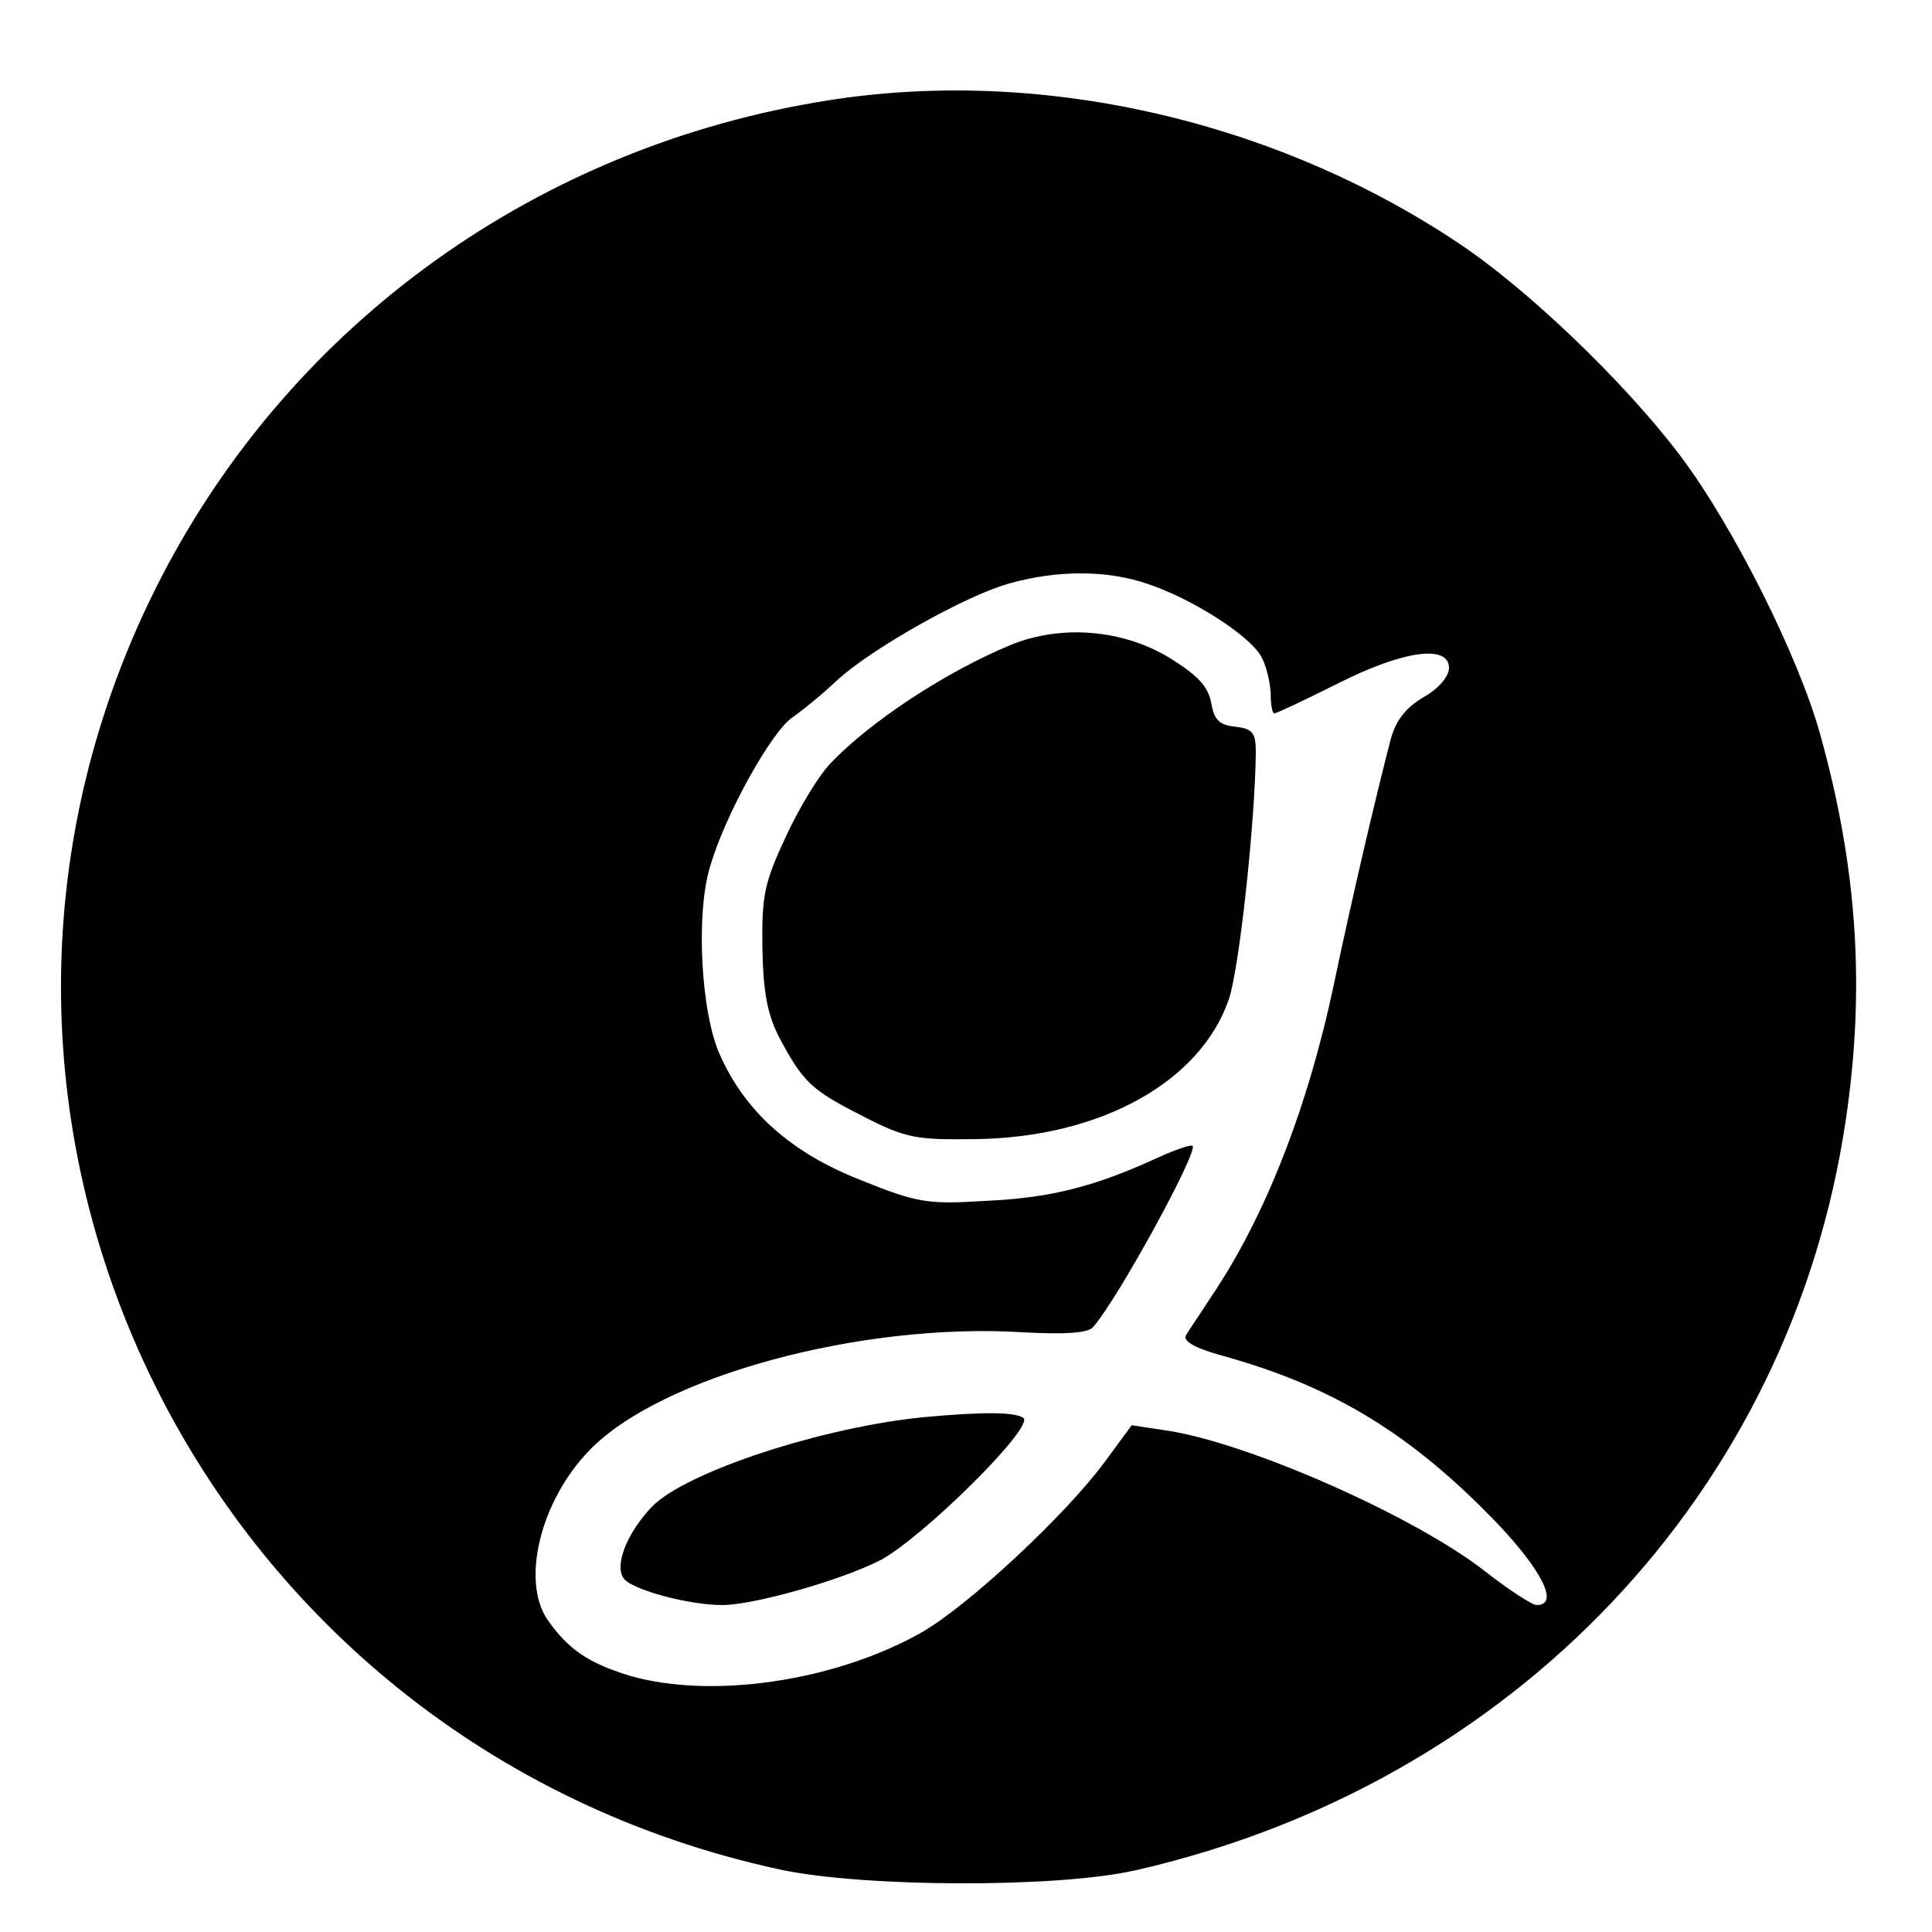 <?xml version="1.0" standalone="no"?>
<!DOCTYPE svg PUBLIC "-//W3C//DTD SVG 20010904//EN"
 "http://www.w3.org/TR/2001/REC-SVG-20010904/DTD/svg10.dtd">
<svg version="1.0" xmlns="http://www.w3.org/2000/svg"
 width="260pt" height="260pt" viewBox="0 0 260 260"
 preserveAspectRatio="xMidYMid meet">
<g transform="translate(0,260) scale(0.1,-0.1)"
fill="#000000" stroke="none">
<path d="M1115 2465 c-389 -61 -720 -298 -898 -642 -366 -710 46 -1569 833
-1739 113 -24 372 -25 478 -1 509 116 882 509 956 1010 26 175 16 337 -34 517
-29 106 -118 283 -189 377 -74 98 -206 225 -300 287 -248 165 -562 236 -846
191z m430 -651 c60 -20 136 -69 152 -97 7 -12 12 -34 13 -49 0 -16 2 -28 5
-28 3 0 41 18 85 40 89 45 150 53 150 21 0 -11 -14 -28 -34 -39 -25 -15 -38
-32 -45 -59 -19 -73 -51 -209 -76 -328 -35 -166 -93 -314 -165 -420 -14 -22
-30 -45 -34 -52 -4 -8 11 -17 51 -28 147 -41 251 -104 366 -223 62 -65 86
-112 55 -112 -6 0 -37 20 -69 45 -94 74 -320 174 -430 190 l-46 7 -36 -49
c-53 -72 -184 -194 -247 -230 -117 -66 -283 -90 -393 -58 -55 17 -82 35 -110
75 -36 52 -10 160 56 228 95 99 365 173 585 159 56 -3 86 -1 93 7 34 39 141
235 134 244 -2 2 -23 -5 -47 -16 -85 -39 -144 -54 -230 -58 -80 -5 -93 -3
-170 28 -94 37 -155 92 -189 168 -26 57 -33 192 -13 255 20 69 83 182 111 200
13 9 40 31 59 49 45 42 174 115 233 131 64 18 132 18 186 -1z"/>
<path d="M1360 1732 c-87 -36 -189 -103 -242 -159 -15 -15 -42 -59 -60 -98
-29 -62 -33 -79 -32 -150 1 -61 7 -90 22 -120 33 -62 44 -72 113 -107 58 -30
72 -32 151 -31 169 2 304 77 342 189 14 43 35 237 36 331 0 27 -4 32 -27 35
-22 2 -29 9 -33 32 -4 22 -18 37 -55 60 -63 39 -147 46 -215 18z"/>
<path d="M1245 693 c-137 -13 -323 -74 -368 -121 -34 -36 -51 -80 -37 -97 13
-15 87 -35 132 -35 42 0 159 33 212 60 56 29 210 181 193 192 -12 8 -56 8
-132 1z"/>
</g>
</svg>
